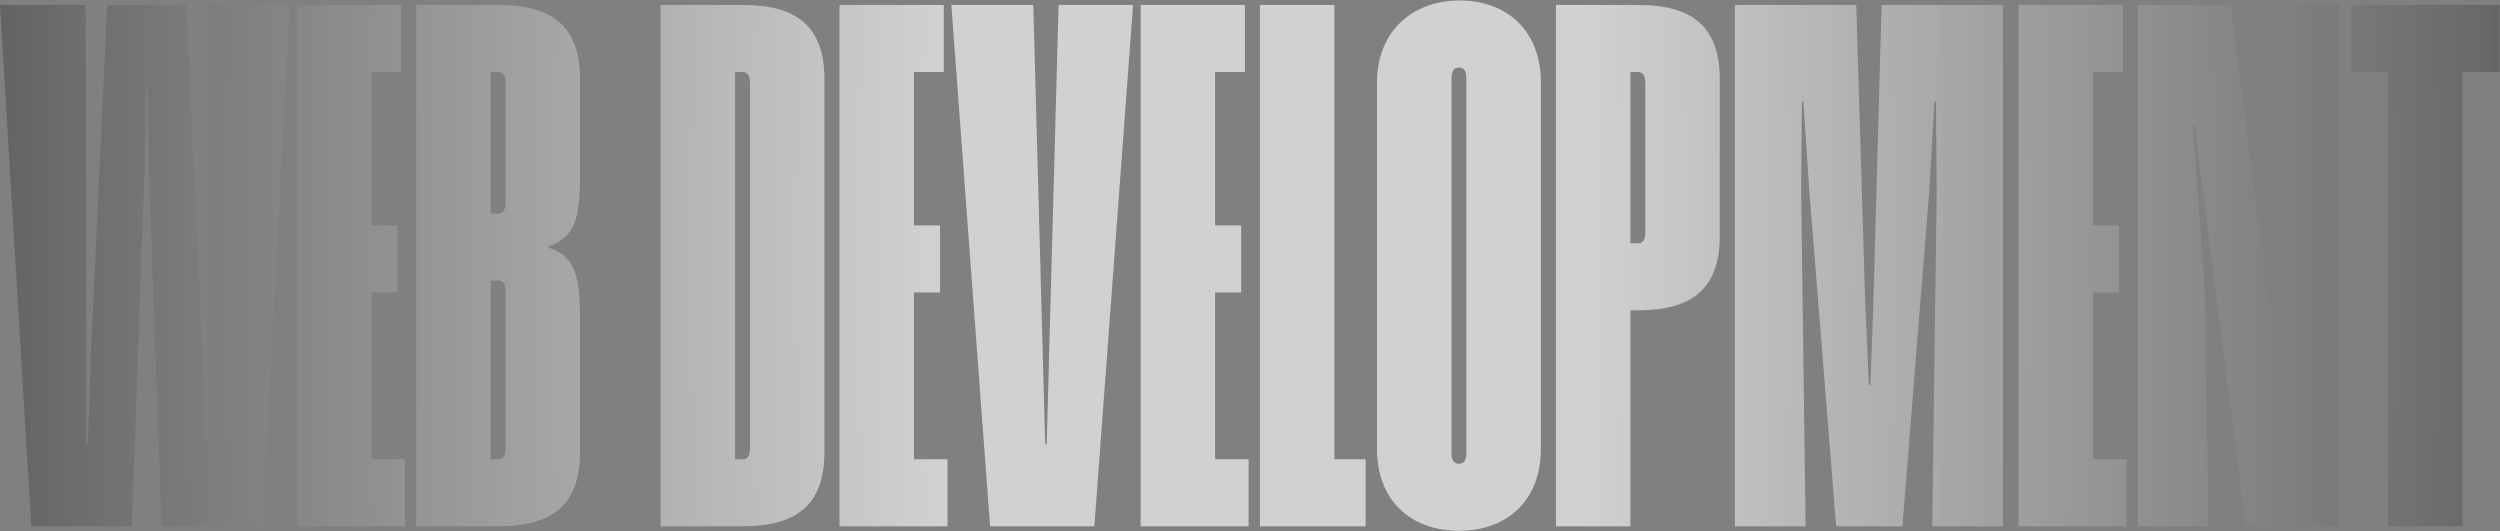 <svg width="1007" height="214" viewBox="0 0 1007 214" fill="none" xmlns="http://www.w3.org/2000/svg">
<rect x="0" y="0" width="1007" height="214" fill="#808080" stroke="none"/>
<path d="M116.7 2L105.6 212H65.1L60 68.3L59.4 35.3H58.8L58.2 68.3L53.1 212H12.6L0 2H34.5L34.8 142.7V179H35.4L36.6 142.7L43.2 2H75L81.6 142.7L82.8 179H83.4L83.7 142.7V2H116.7ZM161.602 2V29H149.602V90.8H160.102V117.8H149.602V185H163.102V212H119.602V2H161.602ZM233.648 32V68.6C233.648 86.6 232.448 95.3 221.048 99.2V99.8C232.448 103.4 233.648 112.4 233.648 130.4V182C233.648 203 222.848 212 200.648 212H167.648V2H200.948C222.848 2 233.648 11 233.648 32ZM203.648 33.5C203.648 30.5 202.748 29 200.648 29H197.648V86H200.648C202.748 86 203.648 84.5 203.648 81.5V33.5ZM203.648 117.5C203.648 114.5 202.748 113 200.648 113H197.648V185H200.648C202.748 185 203.648 183.5 203.648 180.5V117.5ZM332.086 32V182C332.086 203 321.286 212 299.086 212H266.086V2H299.386C321.286 2 332.086 11 332.086 32ZM302.086 33.5C302.086 30.5 301.186 29 299.086 29H296.086V185H299.086C301.186 185 302.086 183.5 302.086 180.5V33.5ZM380.156 2V29H368.156V90.8H378.656V117.8H368.156V185H381.656V212H338.156V2H380.156ZM456.403 2L440.803 212H398.803L383.203 2H416.203L421.003 179H421.603L426.403 2H456.403ZM501.445 2V29H489.445V90.8H499.945V117.8H489.445V185H502.945V212H459.445V2H501.445ZM507.492 2H537.492V185H550.092V212H507.492V2ZM620.66 33.2V180.8C620.66 201.8 606.86 213.8 587.66 213.8C568.46 213.8 554.66 201.8 554.66 180.8V33.2C554.66 12.5 569.06 0.2 587.96 0.2C606.86 0.2 620.66 12.2 620.66 33.2ZM590.66 31.7C590.66 28.7 589.76 27.2 587.66 27.2C585.56 27.2 584.66 28.7 584.66 31.7V182.3C584.66 185.3 585.56 186.8 587.66 186.8C589.76 186.8 590.66 185.3 590.66 182.3V31.7ZM692.73 32V95C692.73 116 681.93 125 659.73 125H656.73V212H626.73V2H660.03C681.93 2 692.73 11 692.73 32ZM662.73 33.5C662.73 30.5 661.83 29 659.73 29H656.73V98H659.73C661.83 98 662.73 96.5 662.73 93.5V33.5ZM806.801 2V212H778.301L780.101 77L779.801 41H779.201L777.101 77L766.301 212H739.601L728.801 77L726.401 41H725.801L725.501 77L727.301 212H698.801V2H747.701L751.301 121.7L752.801 155H753.401L754.601 121.7L757.901 2H806.801ZM855.059 2V29H843.059V90.8H853.559V117.8H843.059V185H856.559V212H813.059V2H855.059ZM942.105 2V212H904.605L883.905 50H883.305L888.105 117.5L889.605 212H861.105V2H898.605L919.305 164H919.905L915.105 96.5L913.605 2H942.105ZM1006.91 2V29H991.91V212H961.91V29H946.91V2H1006.91Z" fill="url(#paint0_radial_16_21)"/>
<defs>
<radialGradient id="paint0_radial_16_21" cx="0" cy="0" r="1" gradientUnits="userSpaceOnUse" gradientTransform="translate(507.961 105) rotate(180) scale(697.409 3279.16)">
<stop offset="0.188" stop-color="white" stop-opacity="0.64"/>
<stop offset="1" stop-opacity="0.66"/>
<stop offset="1" stop-opacity="0.68"/>
</radialGradient>
</defs>
</svg>
